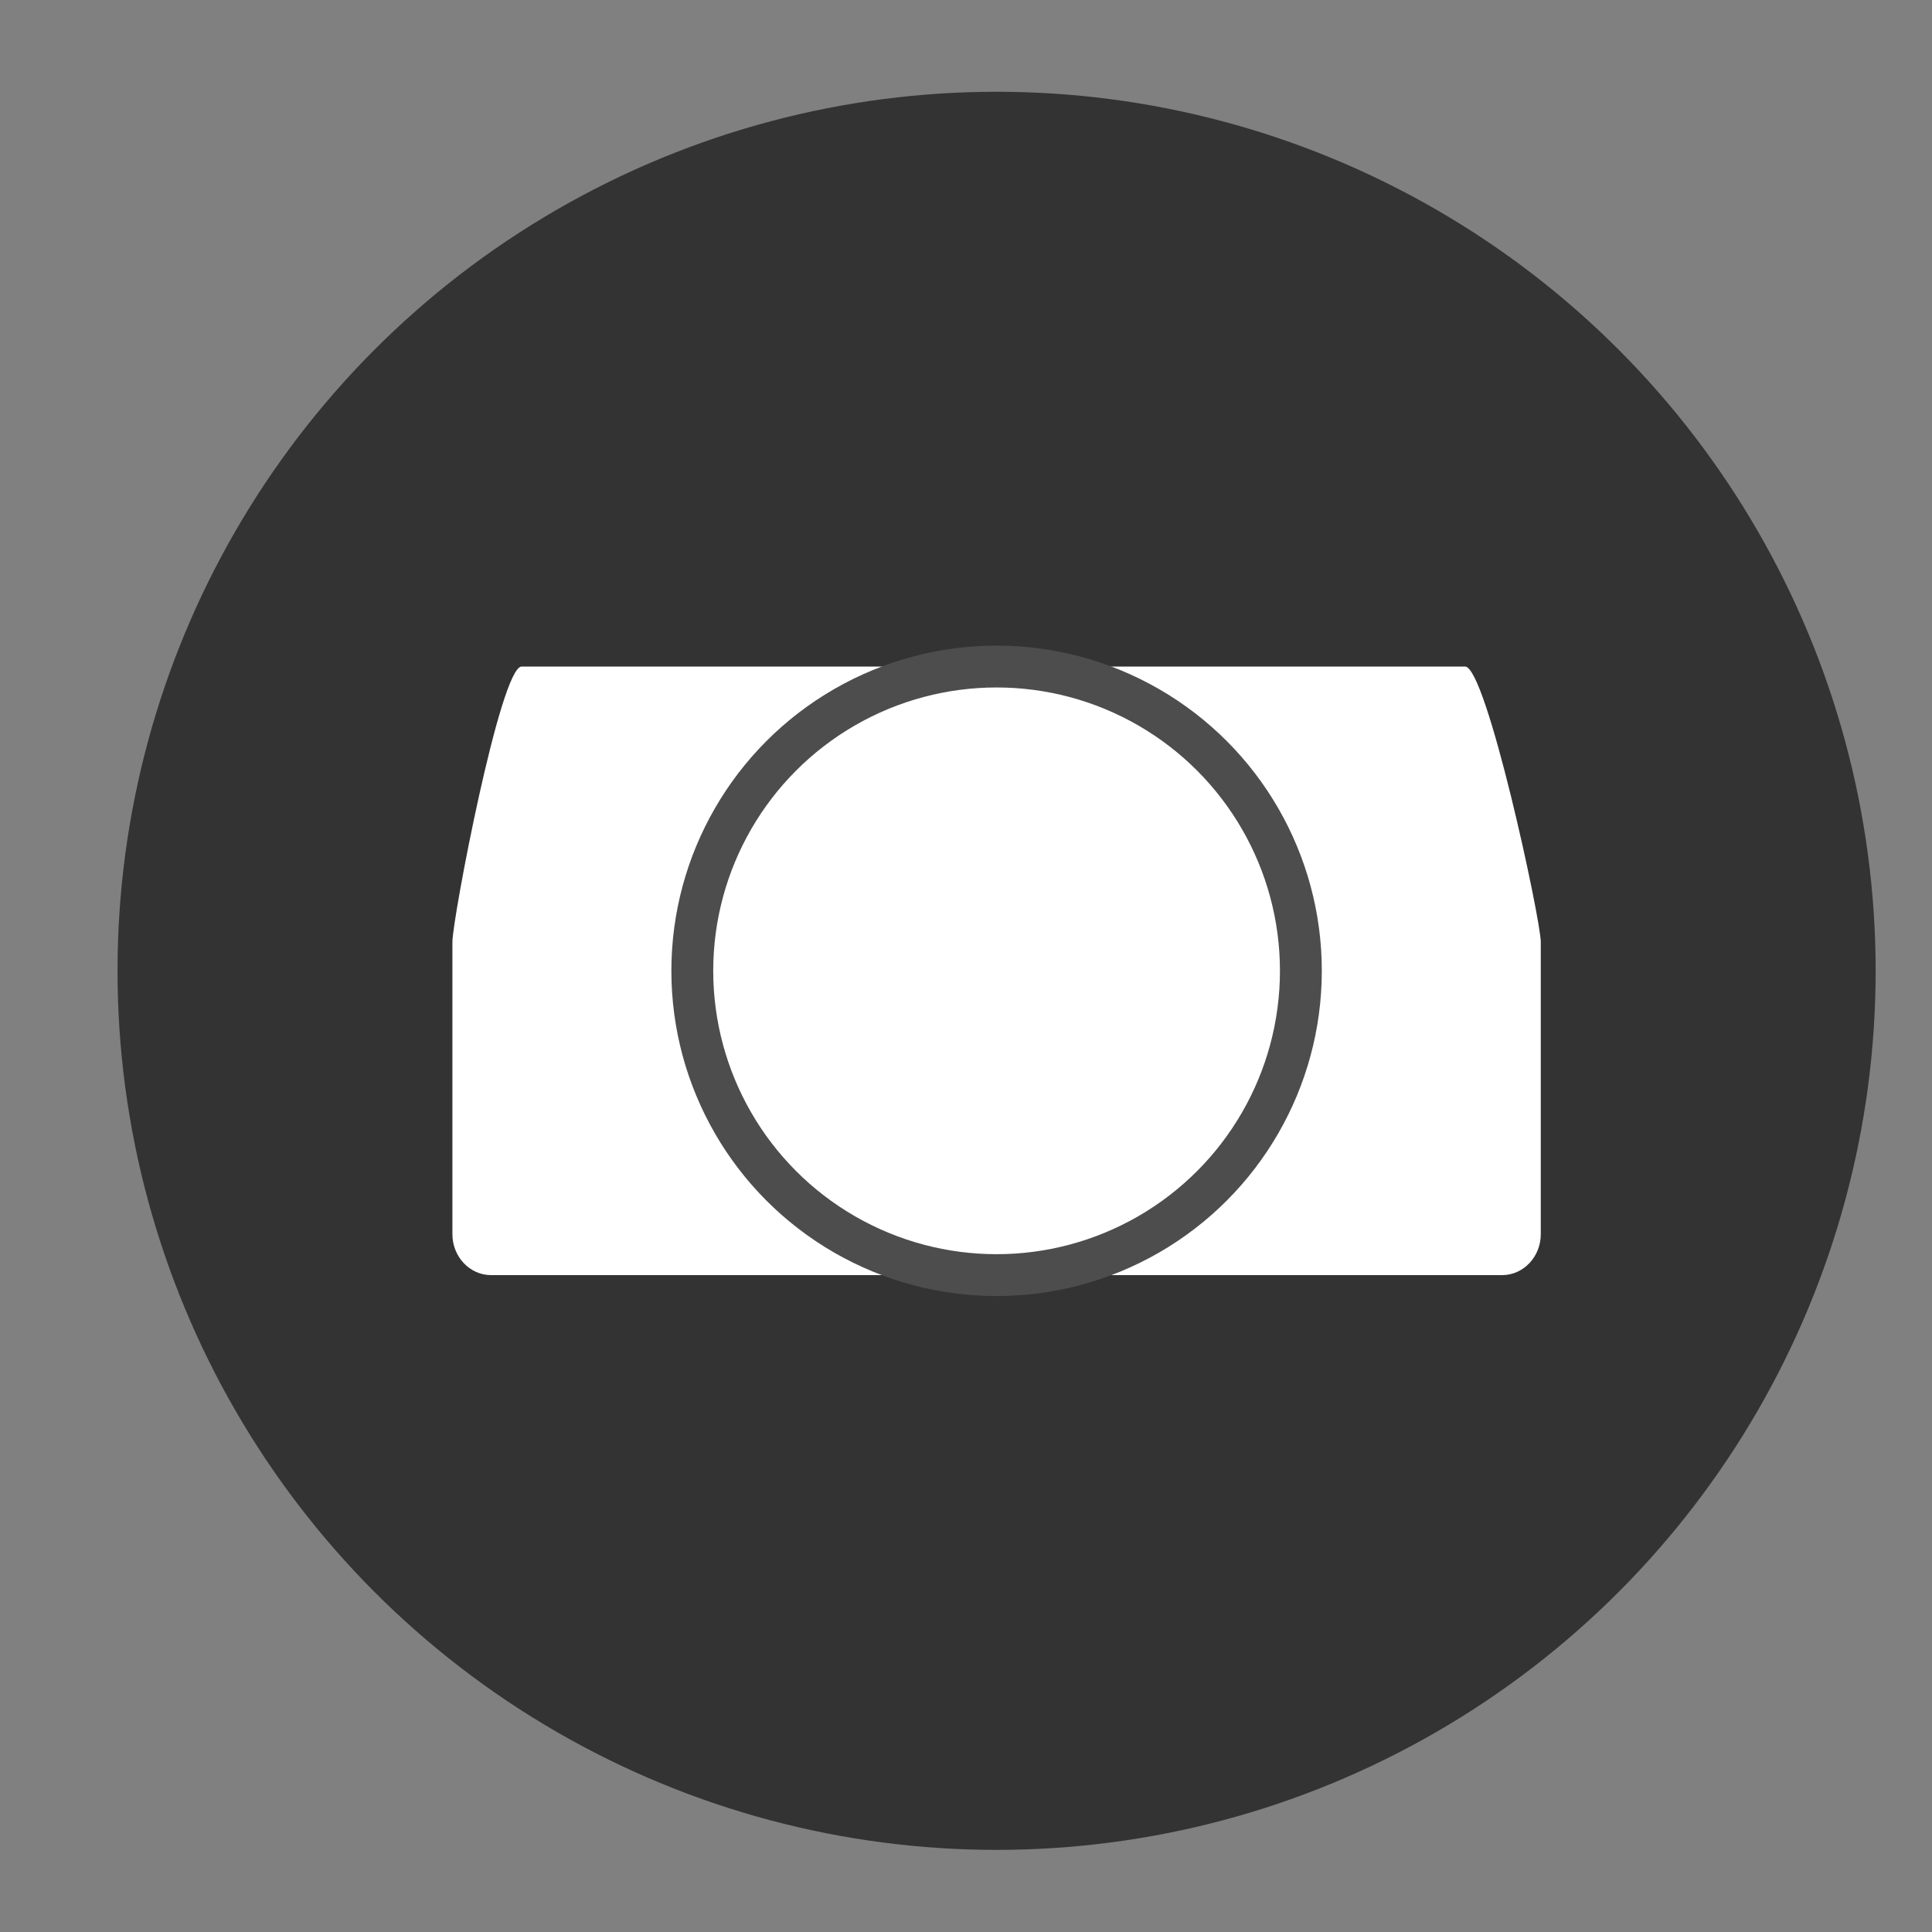 <?xml version="1.0" encoding="utf-8"?>
<!-- Generator: Adobe Illustrator 22.1.0, SVG Export Plug-In . SVG Version: 6.00 Build 0)  -->
<svg version="1.1" id="Layer_1" xmlns="http://www.w3.org/2000/svg" xmlns:xlink="http://www.w3.org/1999/xlink" x="0px" y="0px"
	 viewBox="0 0 600 600" style="enable-background:new 0 0 600 600;" xml:space="preserve">
<rect x="0" y="0" width="600" height="600" fill="#808080" stroke="none"/>
<style type="text/css">
	.st0{fill:#333333;}
	.st1{fill:#FFFFFF;}
	.st2{fill:none;stroke:#4D4D4D;stroke-width:13;stroke-miterlimit:10;}
</style>
<circle class="st0" cx="309.5" cy="301.5" r="273"/>
<path class="st1" d="M466.5,396h-314c-6.6,0-12-5.7-12-12.7v-90.8c0-7,14.9-85.5,21.5-85.5h293c6.6,0,23.5,78.6,23.5,85.5v90.8
	C478.5,390.3,473.1,396,466.5,396z"/>
<circle class="st2" cx="309.5" cy="301.5" r="94.5"/>
</svg>
